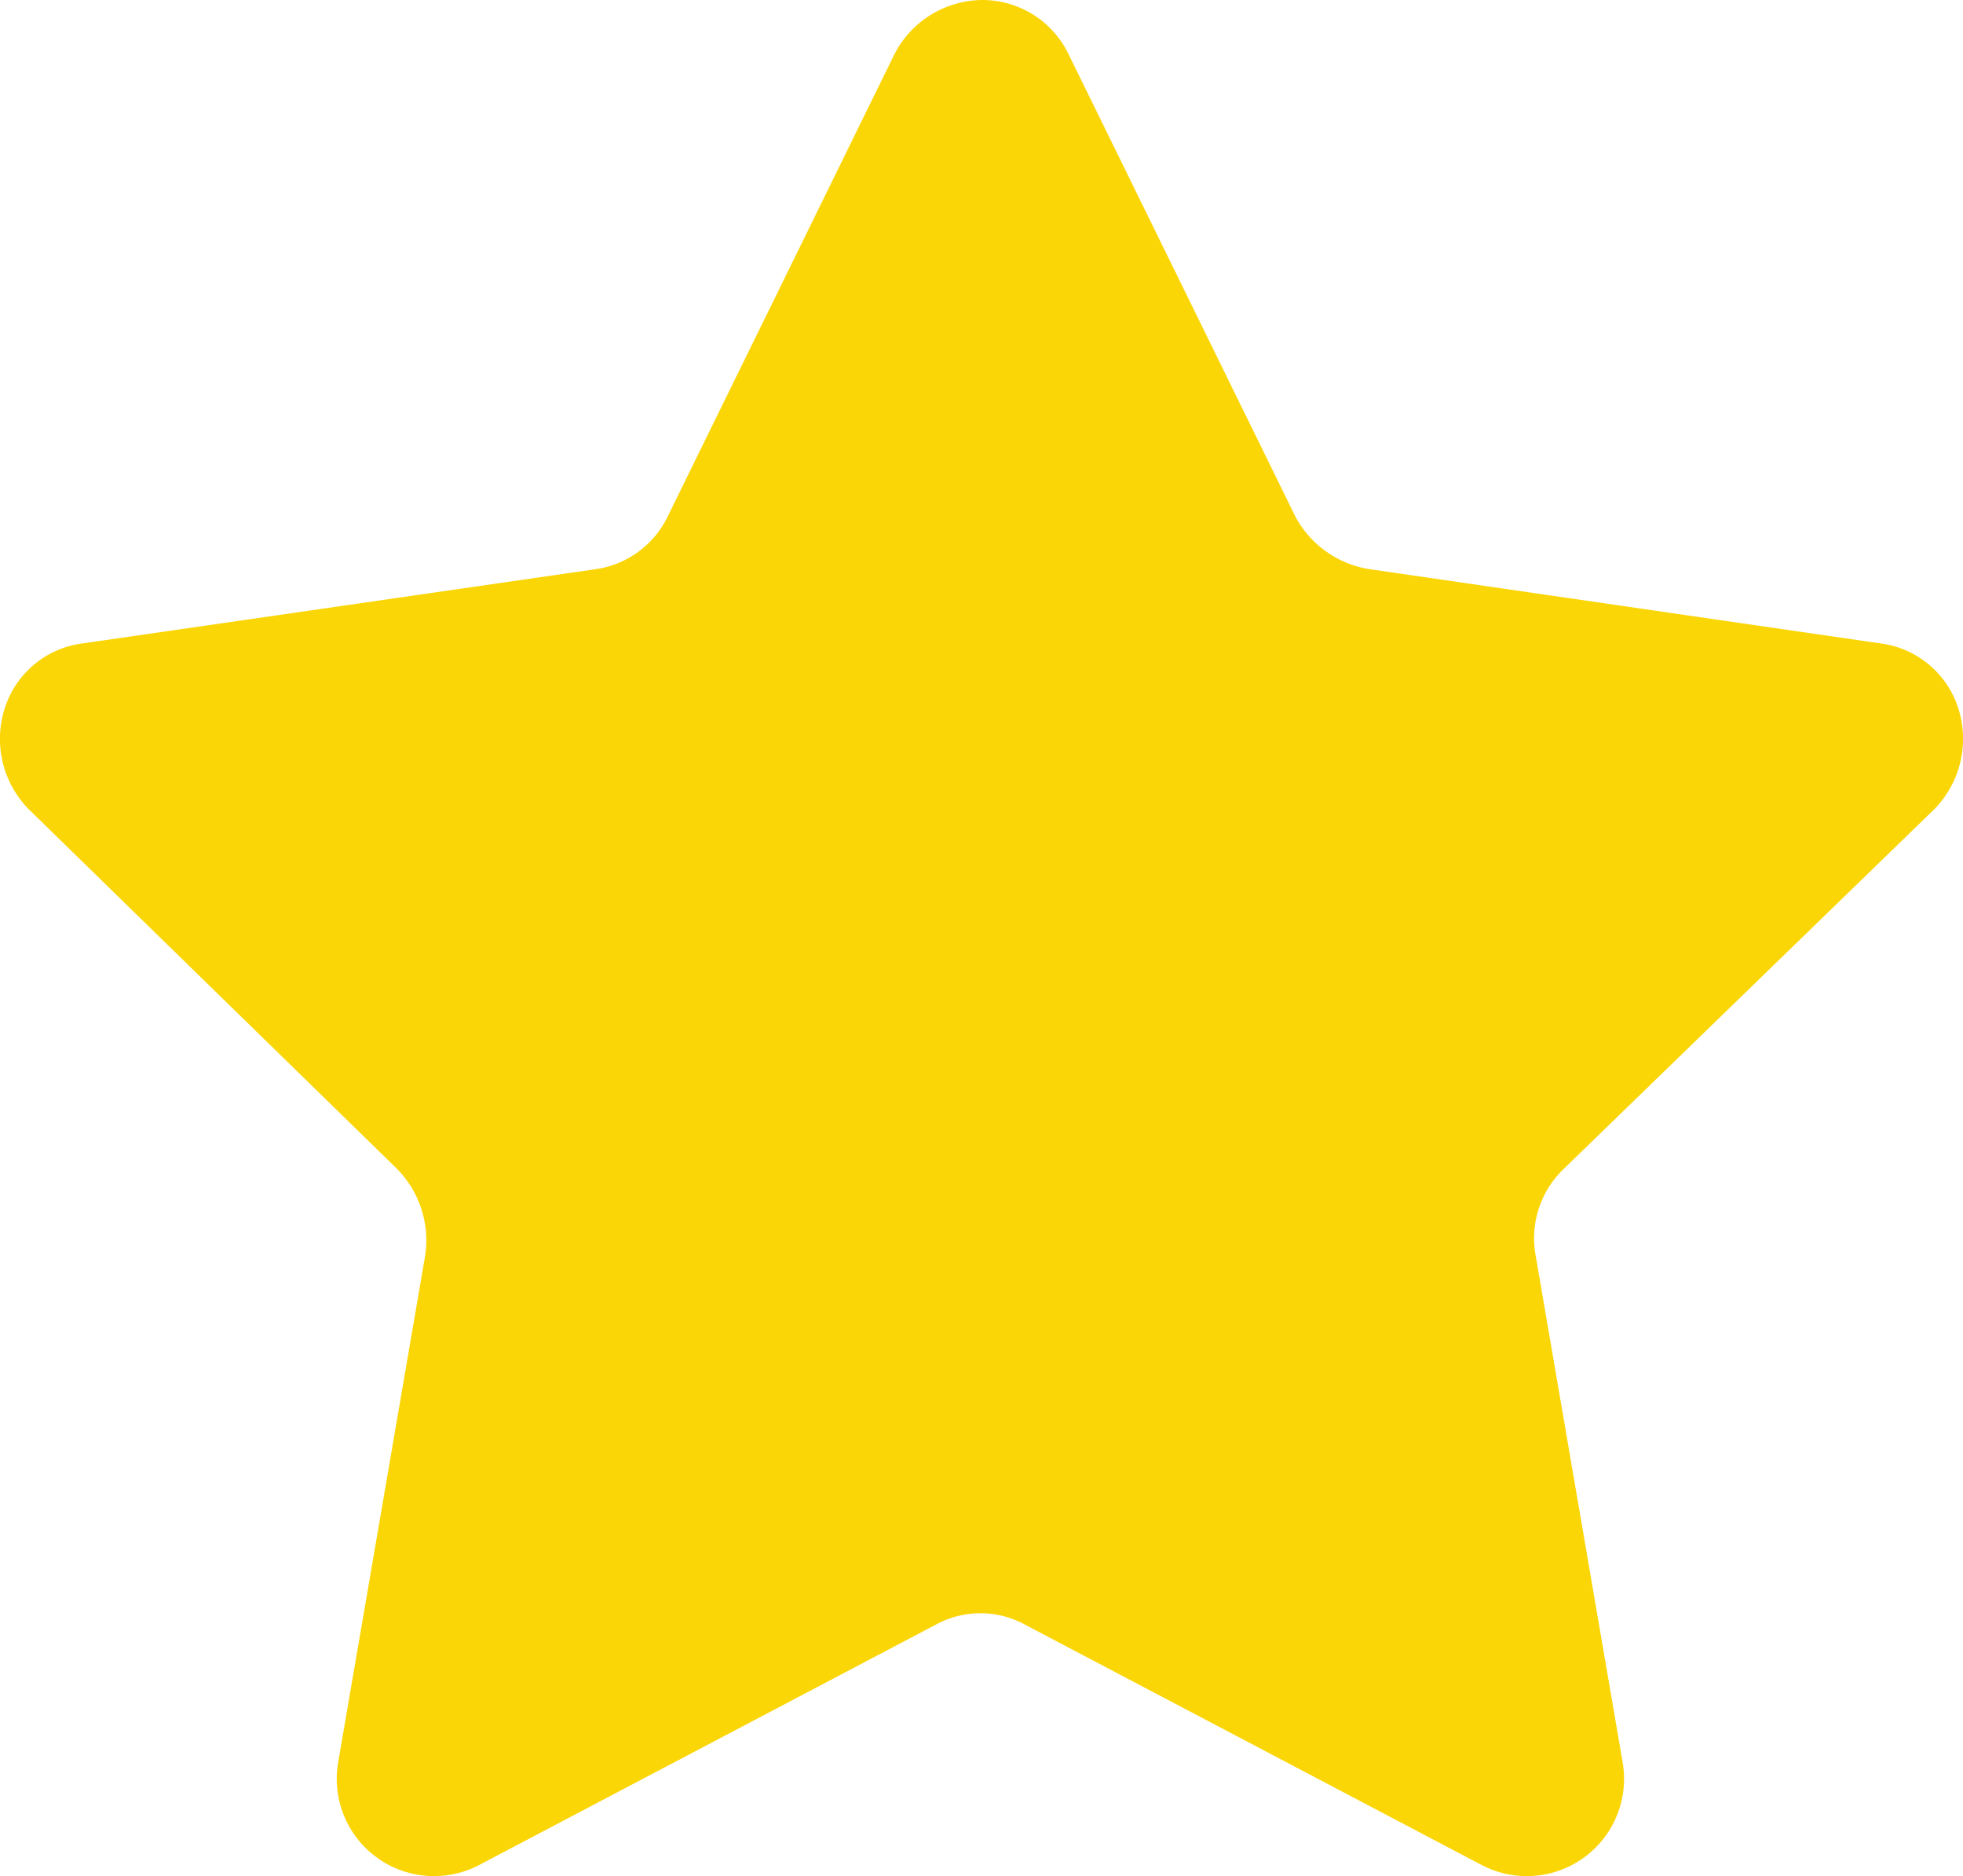 <svg id="Слой_1" data-name="Слой 1" xmlns="http://www.w3.org/2000/svg" viewBox="0 0 90.02 86.03"><defs><style>.cls-1{fill:#fbd606;}</style></defs><title>star_1</title><path class="cls-1" d="M93.7,44.1a4.6,4.6,0,0,0,1.1-4.6,4.32,4.32,0,0,0-3.6-3L67.8,33.1a4.68,4.68,0,0,1-3.4-2.4L54,9.5A4.39,4.39,0,0,0,50,7a4.57,4.57,0,0,0-4,2.5L35.6,30.7a4.34,4.34,0,0,1-3.3,2.4L8.8,36.5a4.32,4.32,0,0,0-3.6,3,4.6,4.6,0,0,0,1.1,4.6L23.2,60.6a4.69,4.69,0,0,1,1.3,3.9l-4,23.3A4.46,4.46,0,0,0,27,92.5l20.9-11a4.26,4.26,0,0,1,4.1,0l20.9,11a4.46,4.46,0,0,0,6.5-4.7l-4-23.3a4.4,4.4,0,0,1,1.3-3.9Z" transform="translate(-4.99 -7)"/></svg>